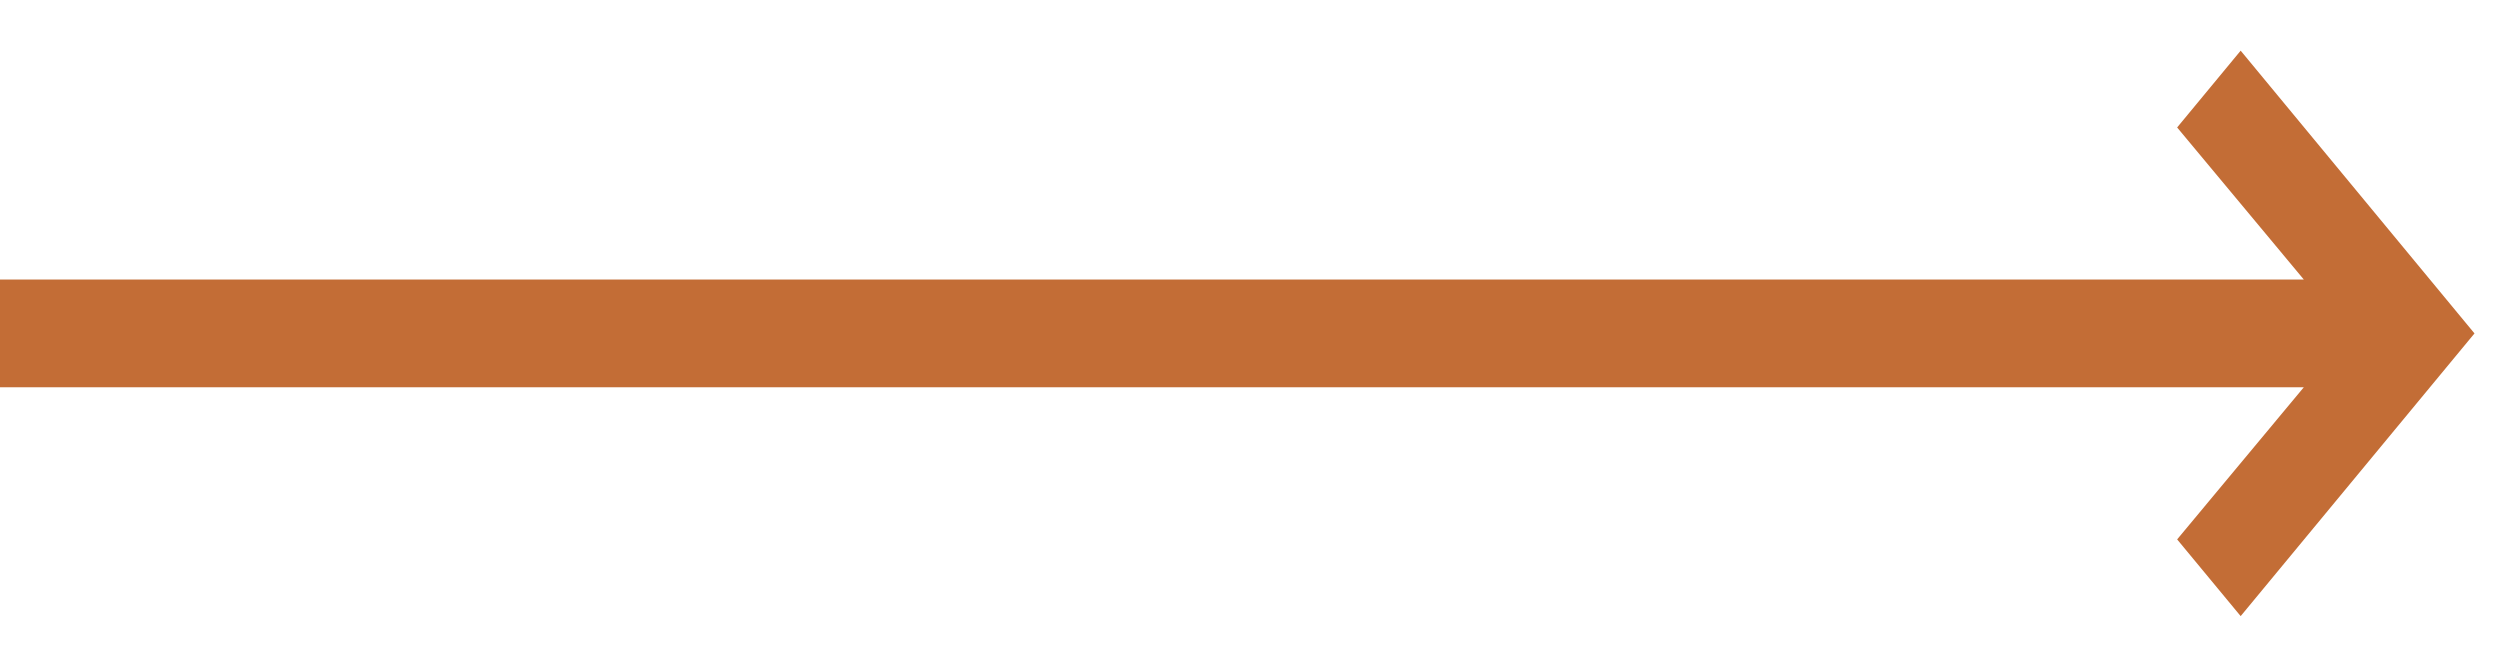 <?xml version="1.0" encoding="UTF-8"?> <svg xmlns="http://www.w3.org/2000/svg" width="49" height="13" viewBox="0 0 49 13" fill="none"> <path d="M43.917 12.076L48.5 6.535L43.917 0.993L42.672 2.498L45.155 5.479L-1.66556e-07 5.479L-2.44934e-07 7.59L45.155 7.59L42.672 10.572L43.917 12.076Z" fill="#c36d36"></path> </svg> 
